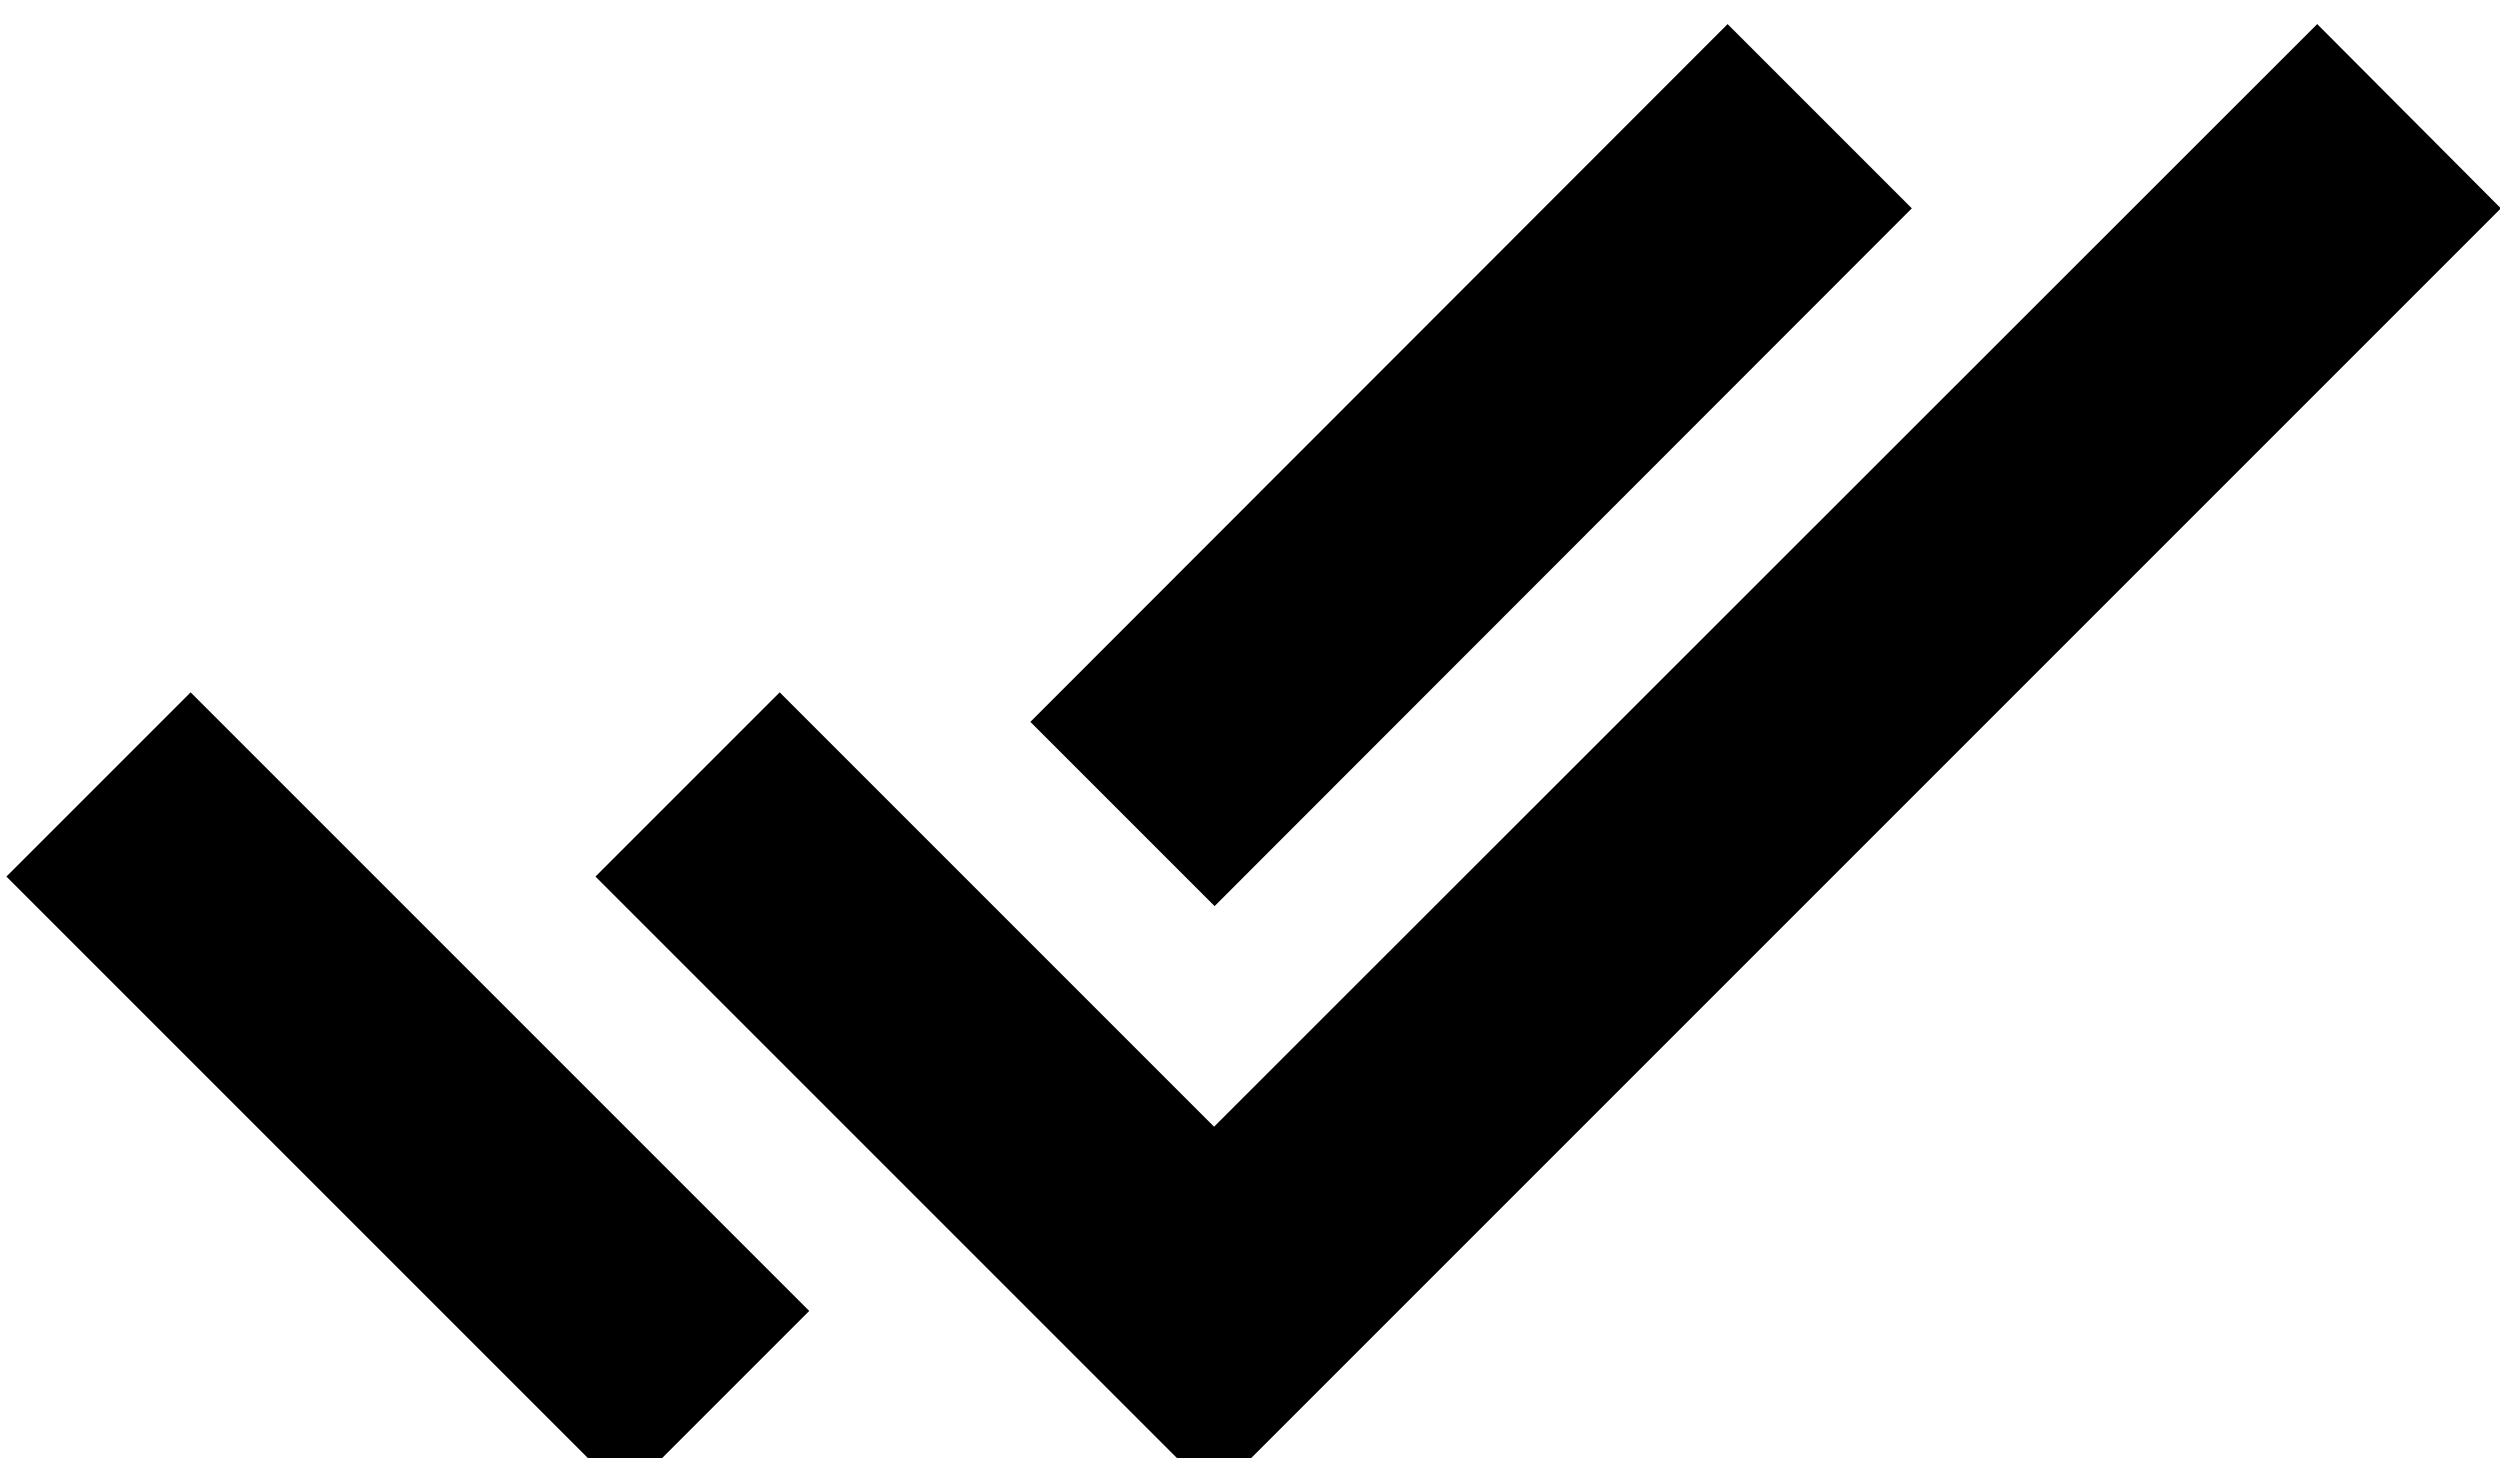 <?xml version="1.0" encoding="UTF-8"?>
<svg width="48px" height="28px" viewBox="0 0 48 28" version="1.1" xmlns="http://www.w3.org/2000/svg" xmlns:xlink="http://www.w3.org/1999/xlink">
    <!-- Generator: Sketch 52.6 (67491) - http://www.bohemiancoding.com/sketch -->
    <title>ic_done_all_48px</title>
    <desc>Created with Sketch.</desc>
    <g id="Page-1" stroke="none" stroke-width="1" fill="none" fill-rule="evenodd">
        <g id="タスクが入っている状態" transform="translate(-170, -97)">
            <g id="完了したTODO" transform="translate(170, 87)">
                <g id="ic_done_all_48px">
                    <polygon id="Path" points="0 0 48 0 48 48 0 48"></polygon>
                    <path d="M36,14 L33.17,11.17 L20.49,23.86 L23.32,26.69 L36,14 Z M44.49,11.17 L23.31,32.34 L14.97,24 L12.14,26.83 L23.31,38 L47.31,14 L44.49,11.17 Z M0.83,26.83 L12,38 L14.83,35.17 L3.66,24 L0.83,26.83 Z" id="Shape" stroke="#000000" fill="#000000" fill-rule="nonzero"></path>
                </g>
            </g>
        </g>
    </g>
</svg>